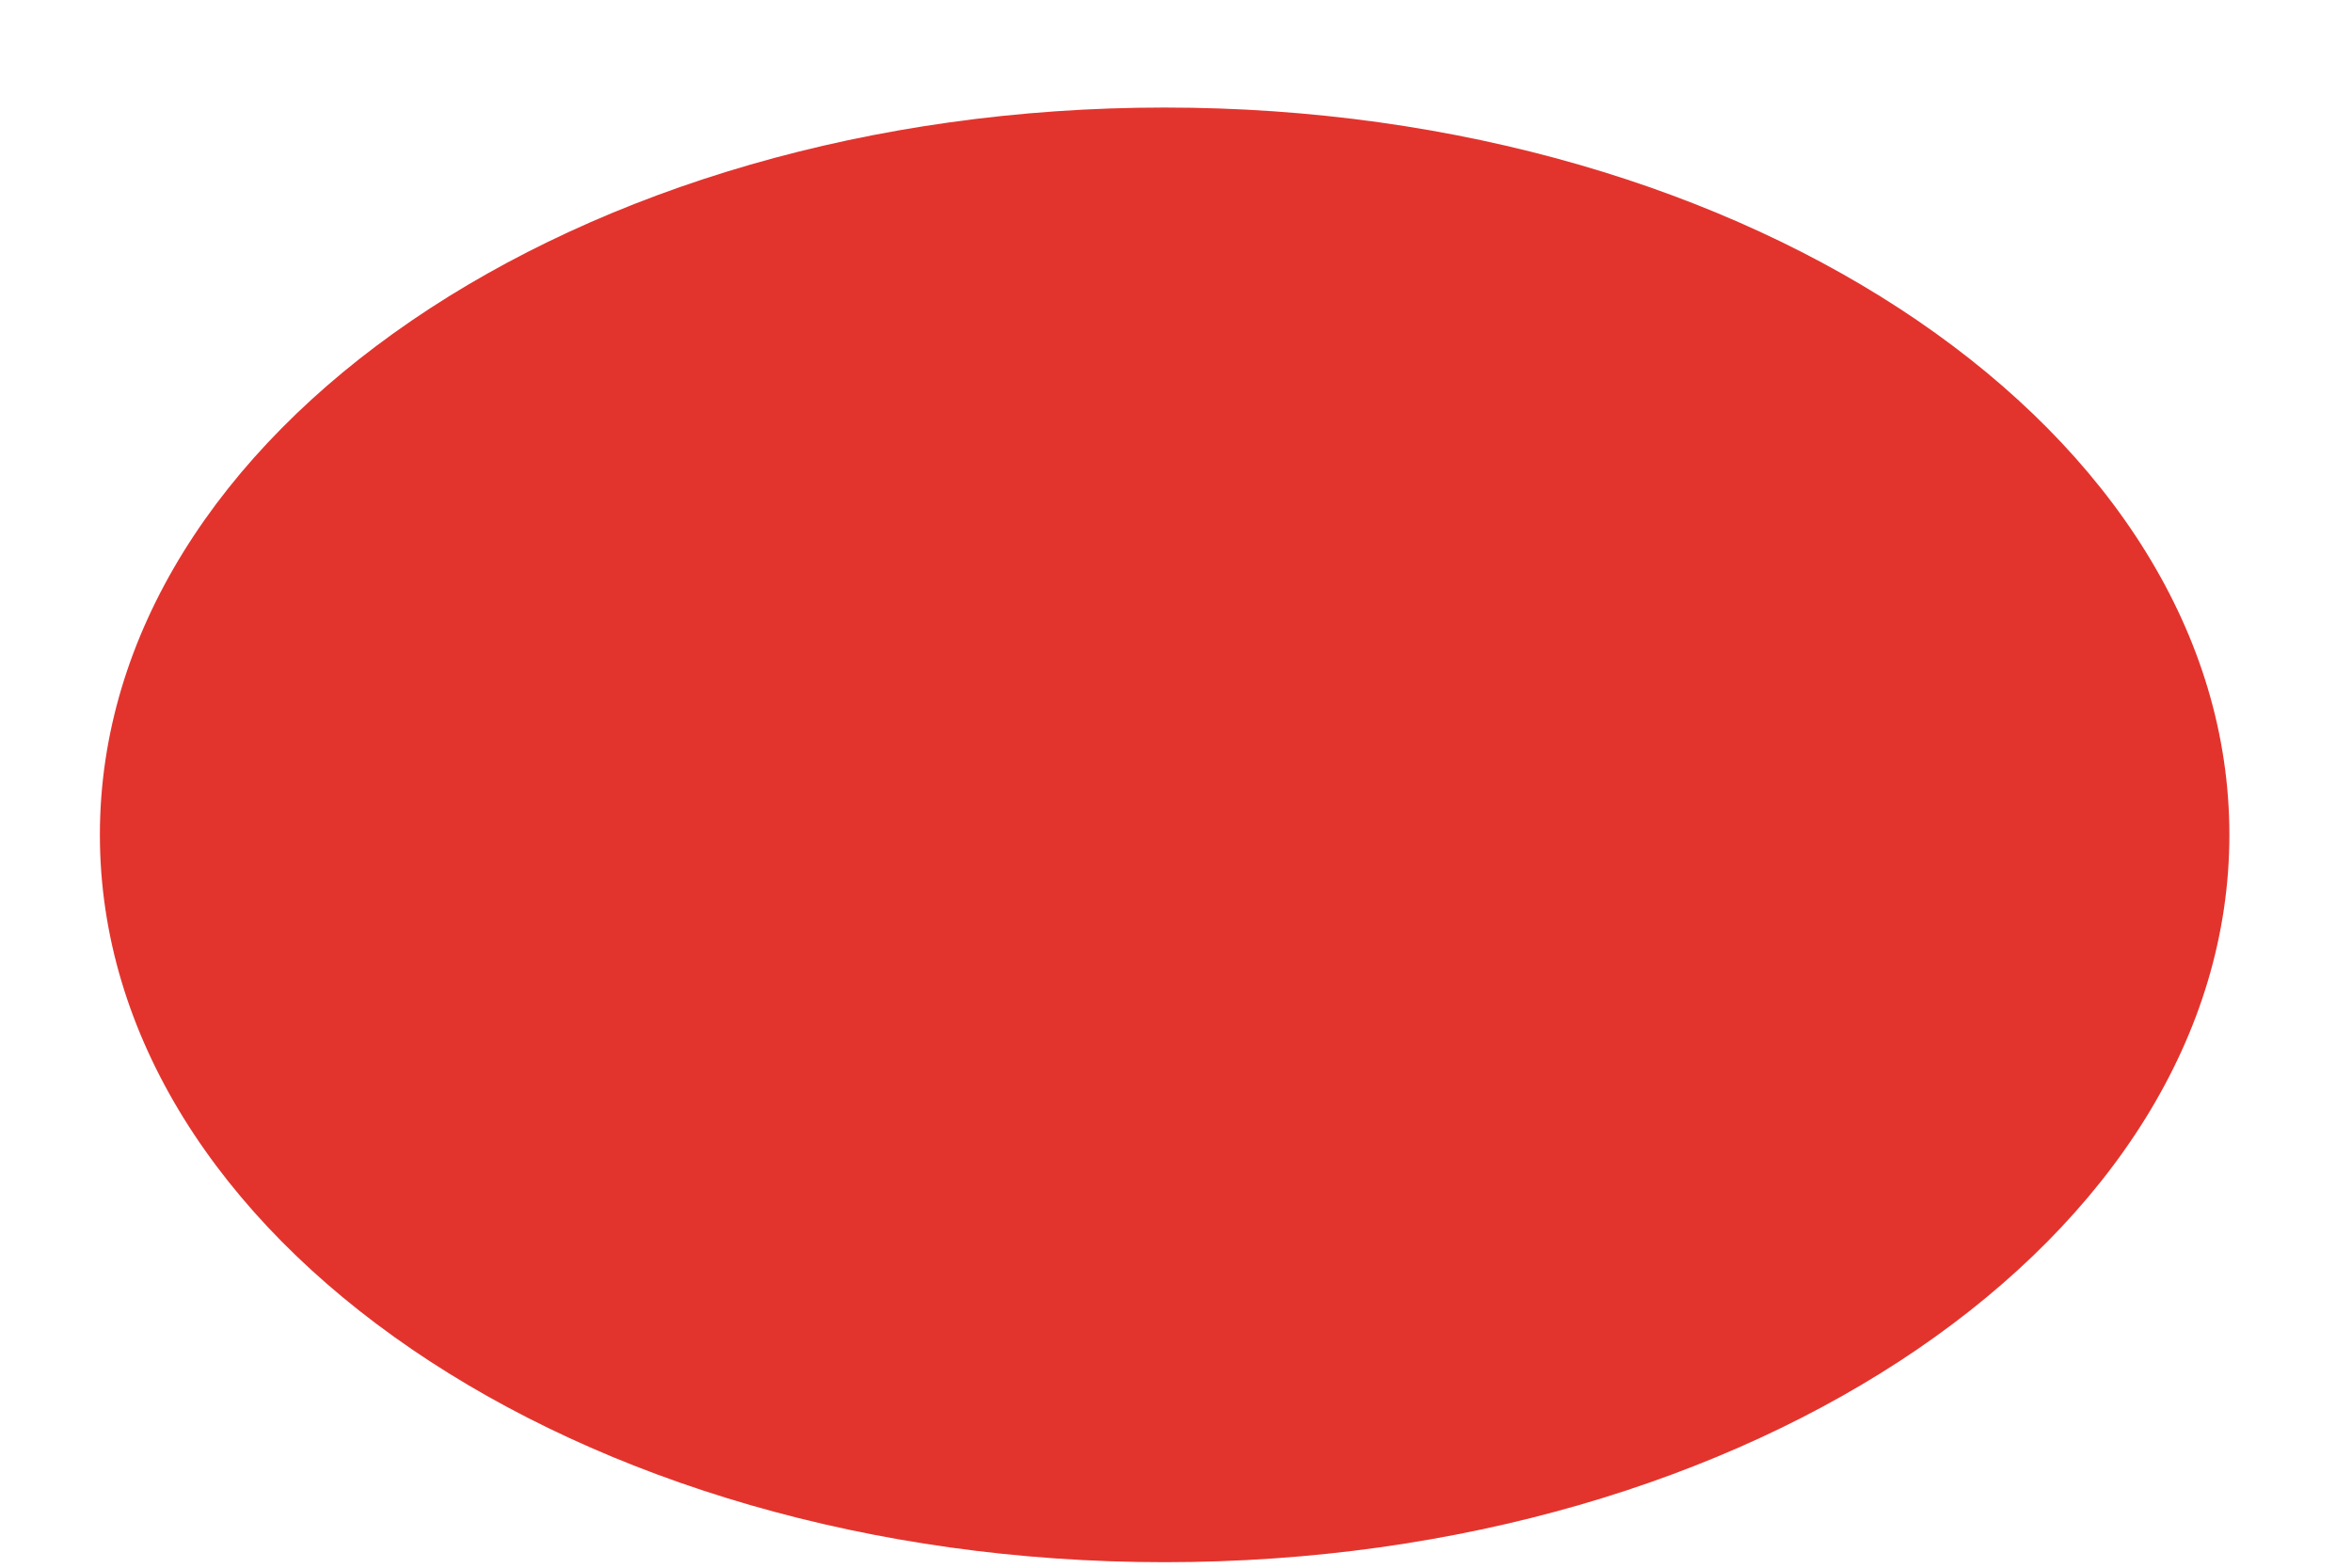<svg width="15" height="10" viewBox="0 0 15 10" fill="none" xmlns="http://www.w3.org/2000/svg">
<path d="M7.427 9.965C11.178 9.965 14.218 7.888 14.218 5.325C14.218 2.763 11.178 0.686 7.427 0.686C3.677 0.686 0.637 2.763 0.637 5.325C0.637 7.888 3.677 9.965 7.427 9.965Z" fill="#E2342D"/>
</svg>

